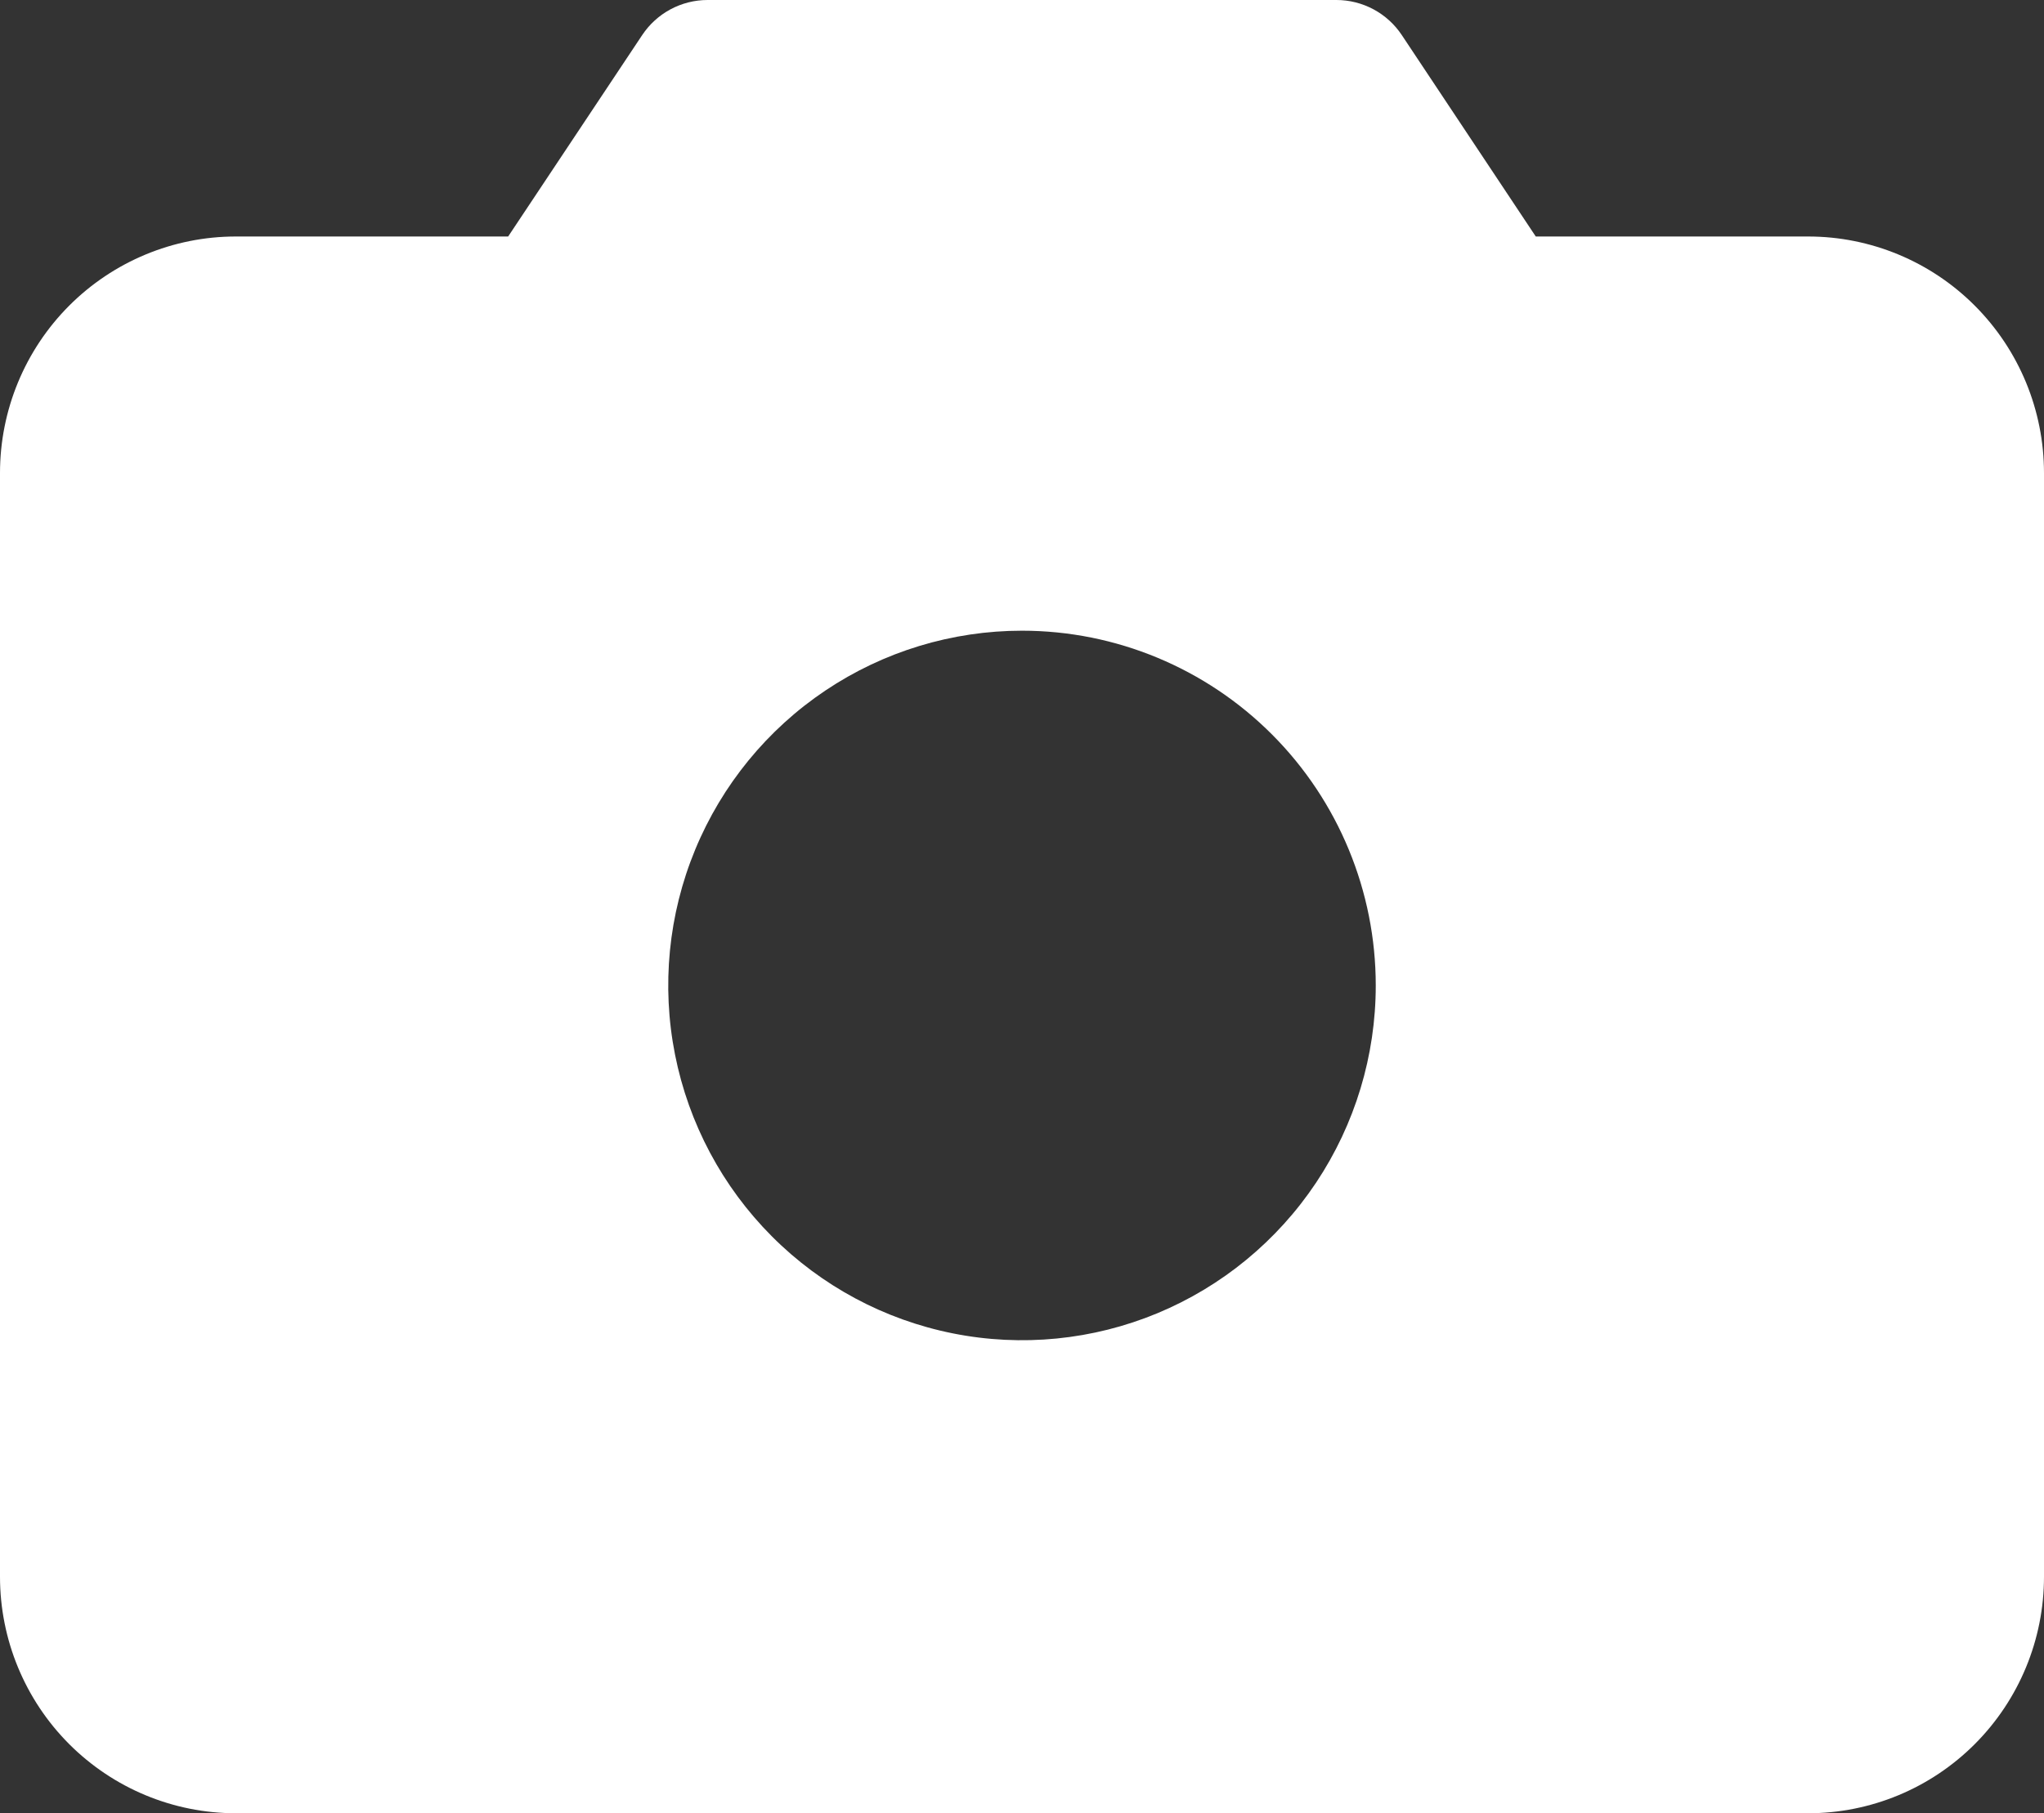 <svg width="71" height="63" viewBox="0 0 71 63" fill="none" xmlns="http://www.w3.org/2000/svg">
<rect x="0" y="0" width="71" height="63" fill="#333333" stroke="none"/>
<path d="M62.808 8.217H53.346L48.693 1.219C48.444 0.844 48.106 0.537 47.71 0.324C47.314 0.112 46.872 0 46.423 0H24.577C24.128 0 23.686 0.112 23.29 0.324C22.894 0.537 22.556 0.844 22.307 1.219L17.651 8.217H8.192C6.02 8.217 3.936 9.083 2.399 10.624C0.863 12.165 0 14.255 0 16.435V54.783C0 56.962 0.863 59.052 2.399 60.593C3.936 62.134 6.02 63 8.192 63H62.808C64.98 63 67.064 62.134 68.6 60.593C70.137 59.052 71 56.962 71 54.783V16.435C71 14.255 70.137 12.165 68.6 10.624C67.064 9.083 64.98 8.217 62.808 8.217ZM47.788 34.239C47.788 36.677 47.068 39.06 45.718 41.087C44.367 43.114 42.448 44.694 40.203 45.627C37.957 46.56 35.486 46.804 33.103 46.328C30.719 45.853 28.529 44.679 26.811 42.955C25.092 41.231 23.922 39.035 23.448 36.644C22.974 34.253 23.217 31.774 24.147 29.522C25.077 27.27 26.652 25.345 28.673 23.99C30.694 22.636 33.07 21.913 35.5 21.913C38.759 21.913 41.885 23.212 44.189 25.523C46.494 27.835 47.788 30.97 47.788 34.239Z" fill="white"/>
</svg>
